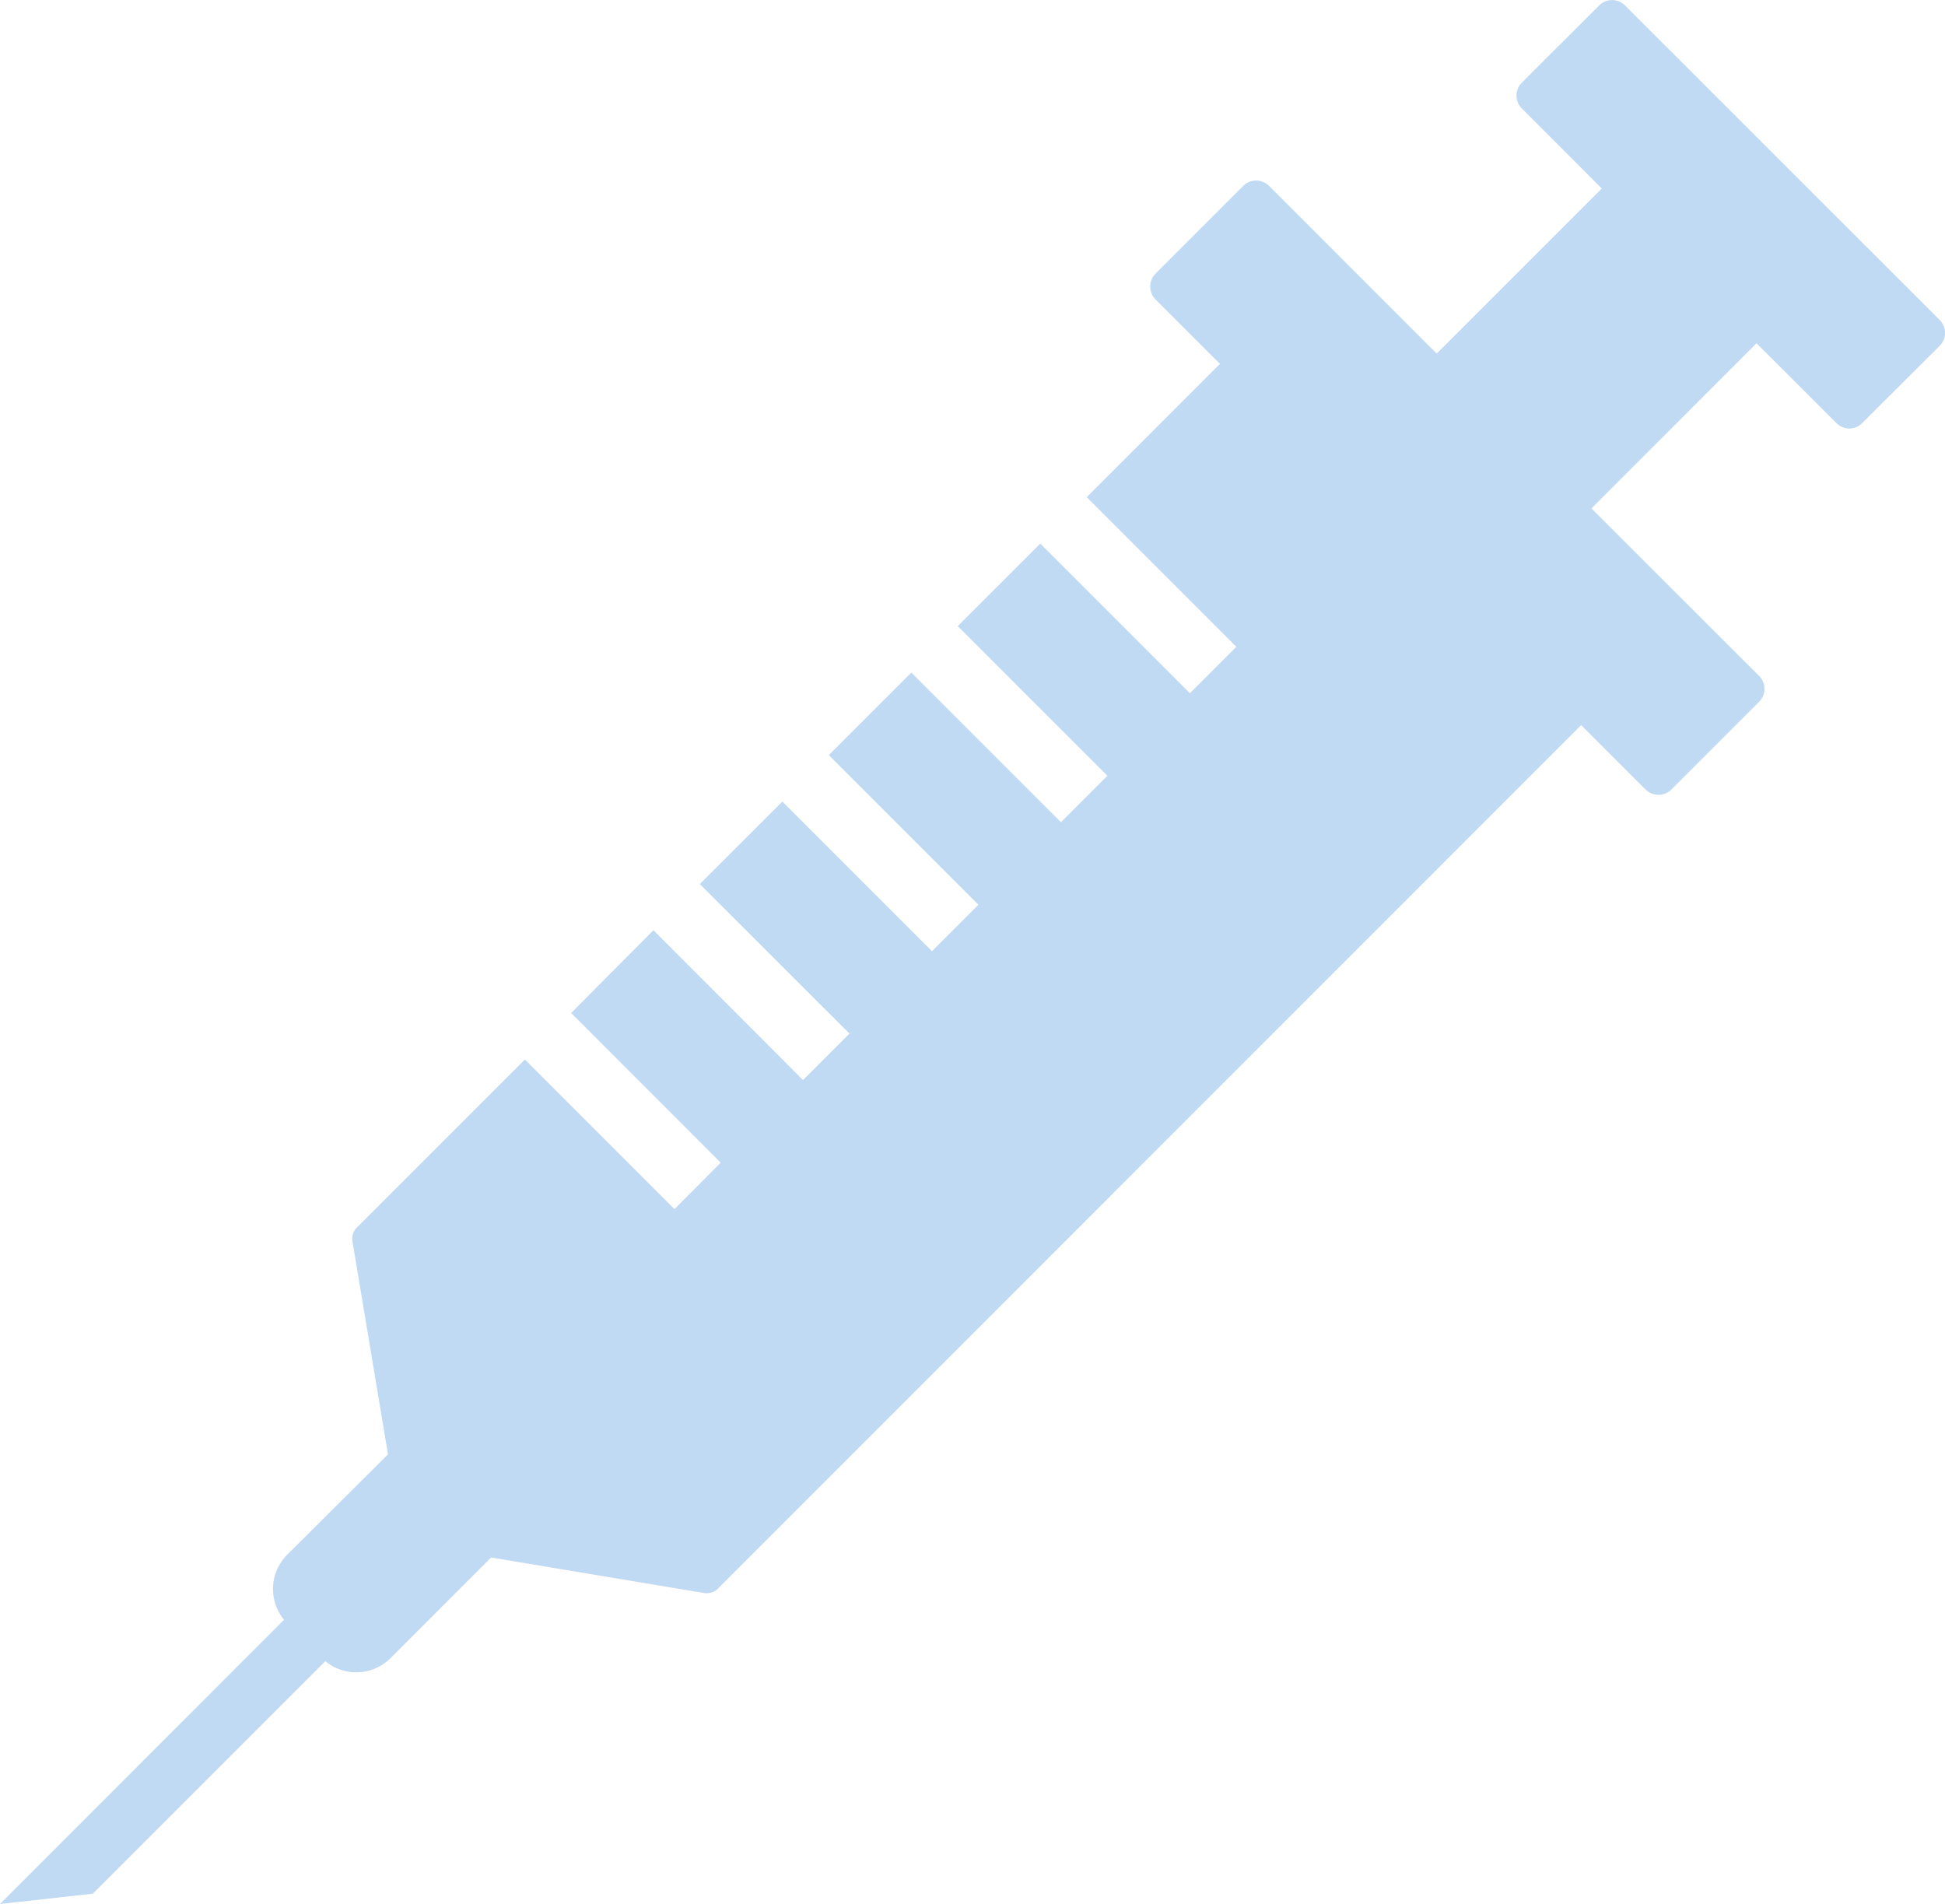 <svg xmlns="http://www.w3.org/2000/svg" viewBox="0 0 357.58 349.99"><title>icon</title><path d="M356.61,58.83,298.75,1A3.36,3.36,0,0,0,294,1V1L279.78,15.2a3.35,3.35,0,0,0,0,4.74h0l14.7,14.71L264.13,65,233.31,34.17a3.35,3.35,0,0,0-4.74,0h0L212.44,50.3a3.37,3.37,0,0,0,0,4.74l11.85,11.85L199.79,91.4l27.5,27.5-8.53,8.53-27.5-27.5L176.08,115.1l27.51,27.51-8.54,8.53-27.5-27.5-15.17,15.17,27.5,27.5-8.54,8.54-27.5-27.5-15.18,15.17L156.17,190l-8.54,8.54L120.13,171,105,186.22l27.5,27.51L124,222.26l-27.5-27.5-31,31a3,3,0,0,0-.73,2.27l6.56,39.32L52.79,285.8a8.91,8.91,0,0,0-.57,11.95L0,350l17.07-1.9,42.74-42.74a8.92,8.92,0,0,0,12-.57L90.29,286.3l39.32,6.56a3,3,0,0,0,2.27-.73L290.69,133.28l11.85,11.85a3.37,3.37,0,0,0,4.74,0L323.41,129a3.35,3.35,0,0,0,0-4.74h0l-30.83-30.8L322.93,63.1l14.7,14.69a3.33,3.33,0,0,0,4.71,0l0,0L356.6,63.57A3.36,3.36,0,0,0,356.61,58.83Z" fill="#c0daf3"/></svg>